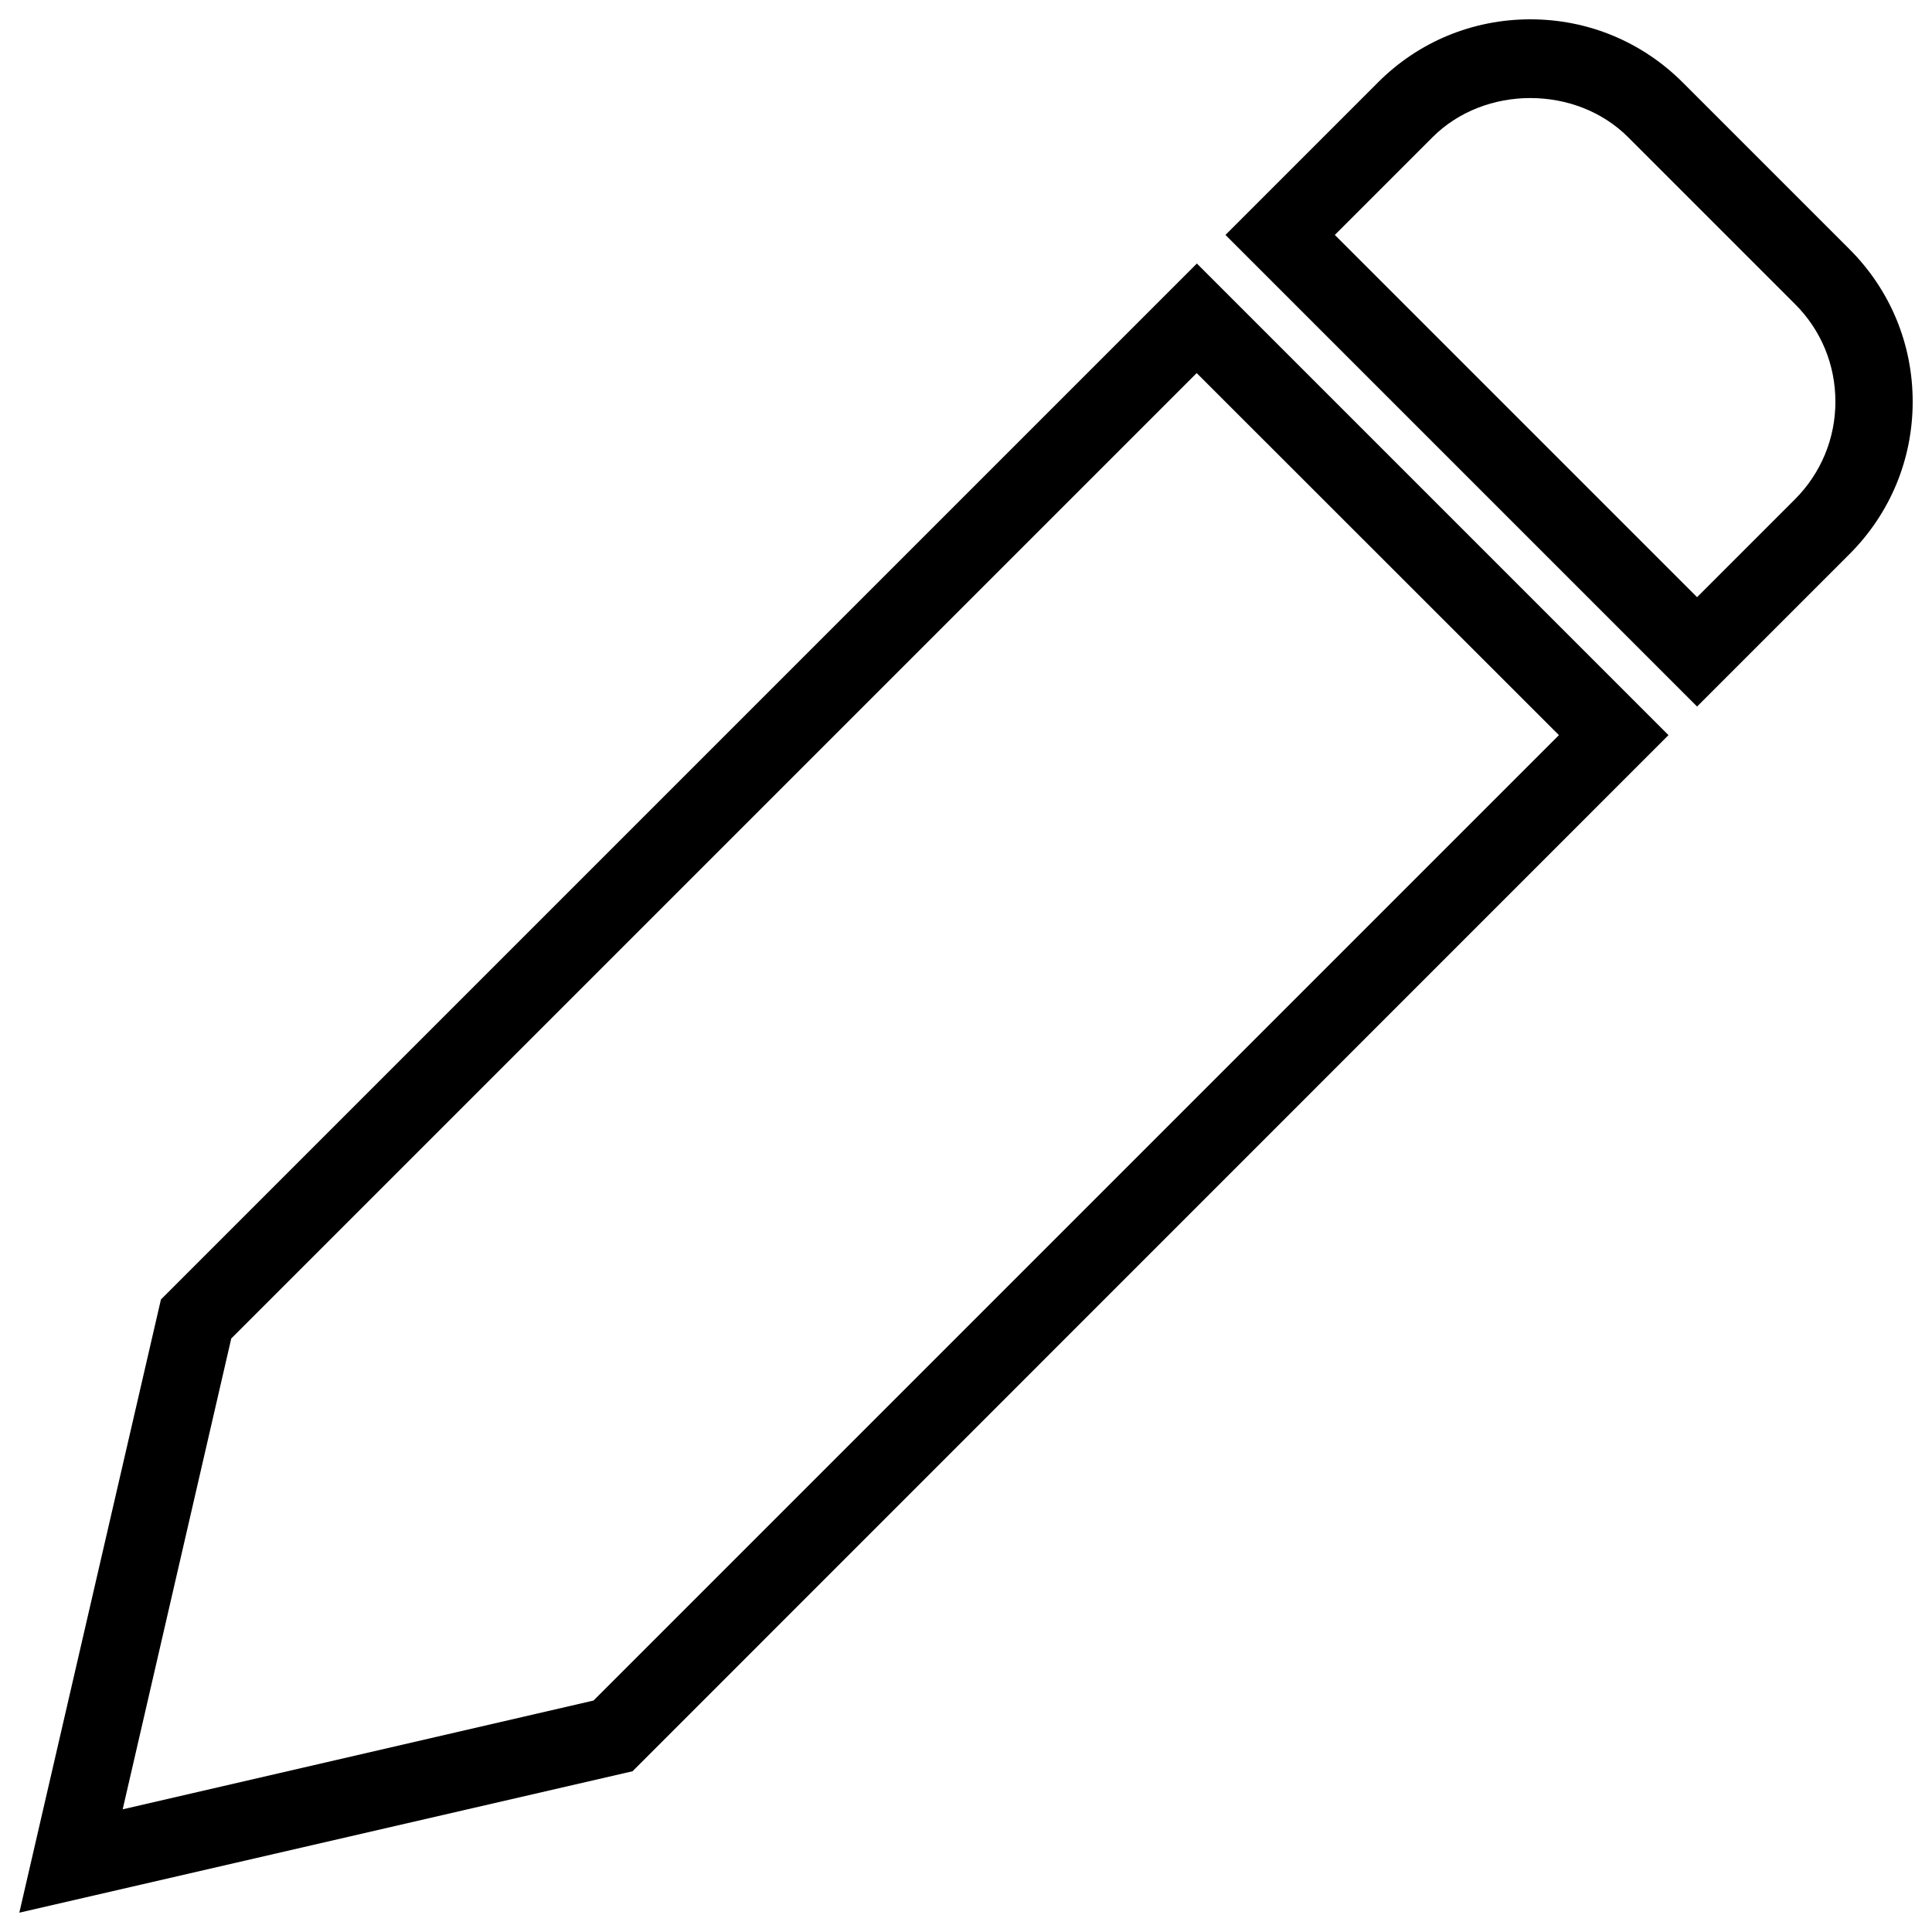 <?xml version="1.0" encoding="utf-8"?>
<!-- Svg Vector Icons : http://www.onlinewebfonts.com/icon -->
<!DOCTYPE svg PUBLIC "-//W3C//DTD SVG 1.1//EN" "http://www.w3.org/Graphics/SVG/1.1/DTD/svg11.dtd">
<svg version="1.1" xmlns="http://www.w3.org/2000/svg" xmlns:xlink="http://www.w3.org/1999/xlink" x="0px" y="0px" viewBox="0 0 1000 1000" enable-background="new 0 0 1000 1000" xml:space="preserve">
<g><path d="M878.4,365.7L634.3,121.6l78.9-78.9C734.2,21.6,762.3,10,792.1,10c29.8,0,57.8,11.6,78.9,32.7l86.3,86.3c21.1,21.1,32.7,49.1,32.7,78.9c0,29.8-11.6,57.8-32.7,78.9L878.4,365.7z M690.9,121.6l187.5,187.5l50.6-50.6c13.5-13.5,21-31.5,21-50.6c0-19.1-7.4-37.1-21-50.6L842.7,71c-27-27-74.2-27-101.2,0L690.9,121.6z"/><path d="M10,990l73.3-317.4l536.2-536.2l244.1,244.1L327.4,916.8L10,990z M119.7,692.8L63.5,936.5l243.7-56.3l499.7-499.7L619.4,193.1L119.7,692.8z"/></g>
</svg>